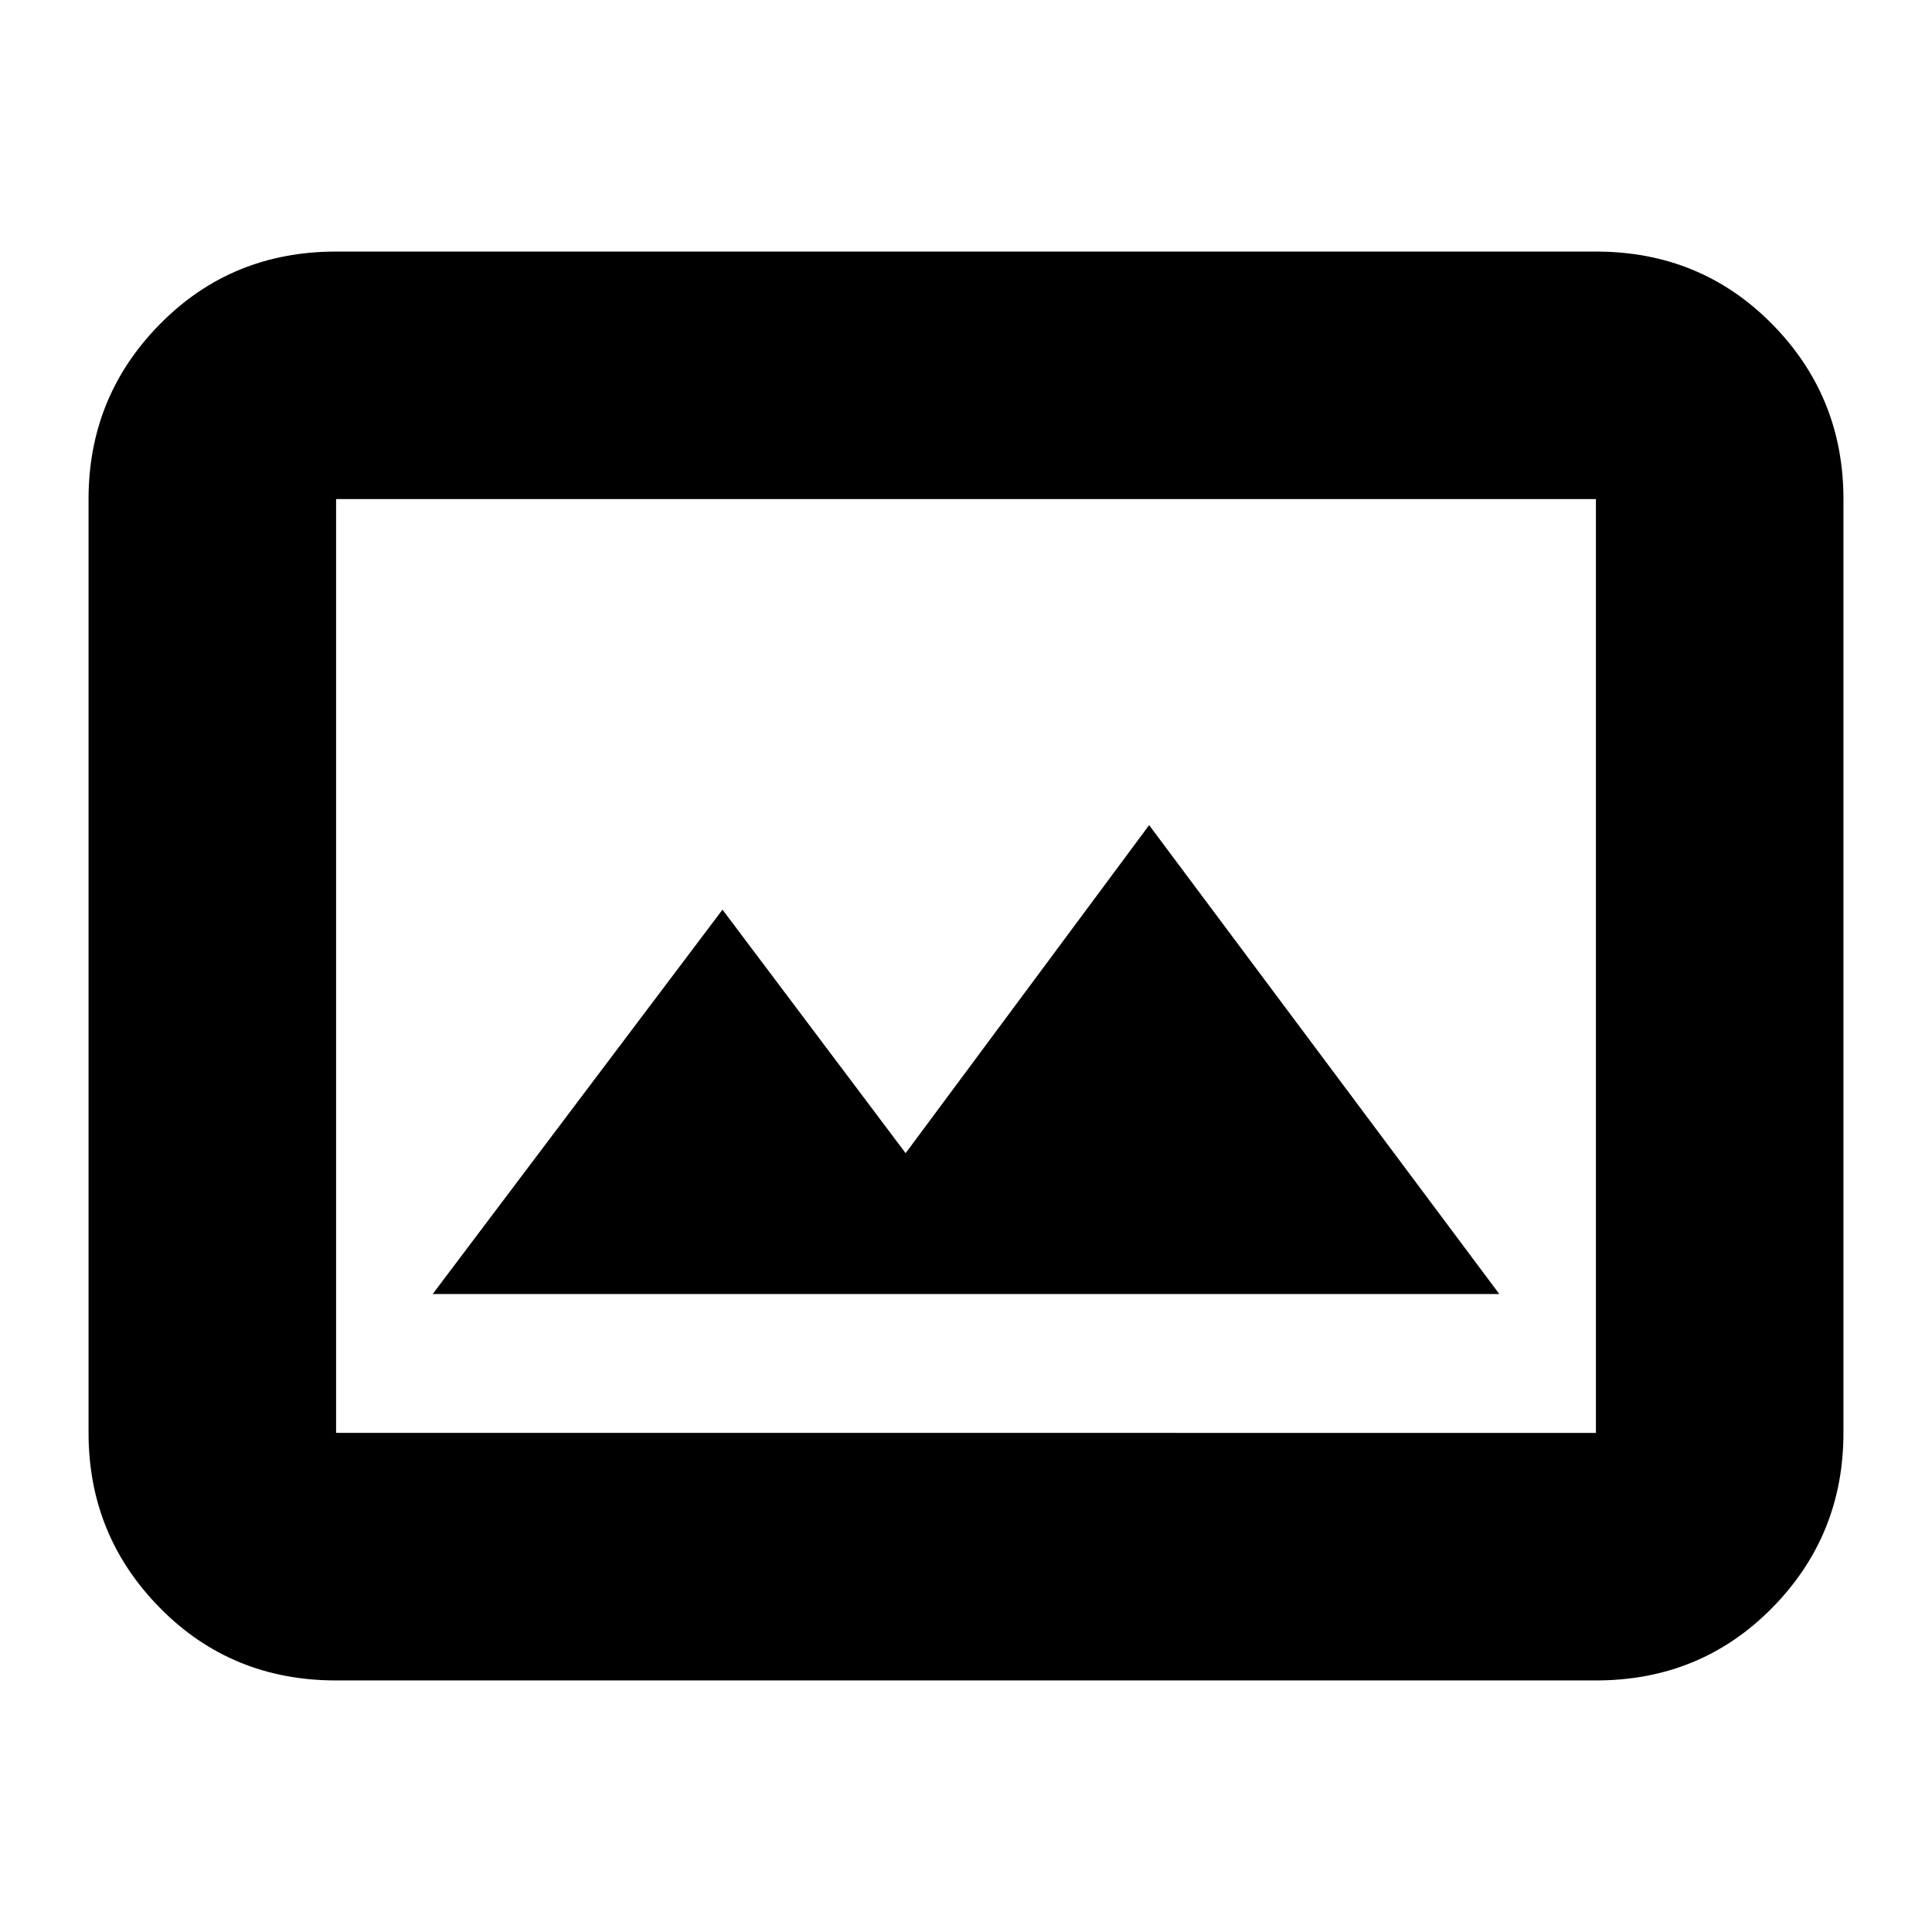 <svg xmlns="http://www.w3.org/2000/svg" height="24" width="24"><path d="M5.375 16.075h13.25l-4.35-5.825-3.025 4.075L8.975 11.3Zm-1.2 4.8q-1.3 0-2.187-.9-.888-.9-.888-2.175V6.2q0-1.275.888-2.175.887-.9 2.187-.9h15.65q1.3 0 2.188.9.887.9.887 2.175v11.6q0 1.275-.887 2.175-.888.9-2.188.9Zm0-14.675v11.6V6.2Zm15.65 11.6V6.2H4.175v11.6Z"/></svg>